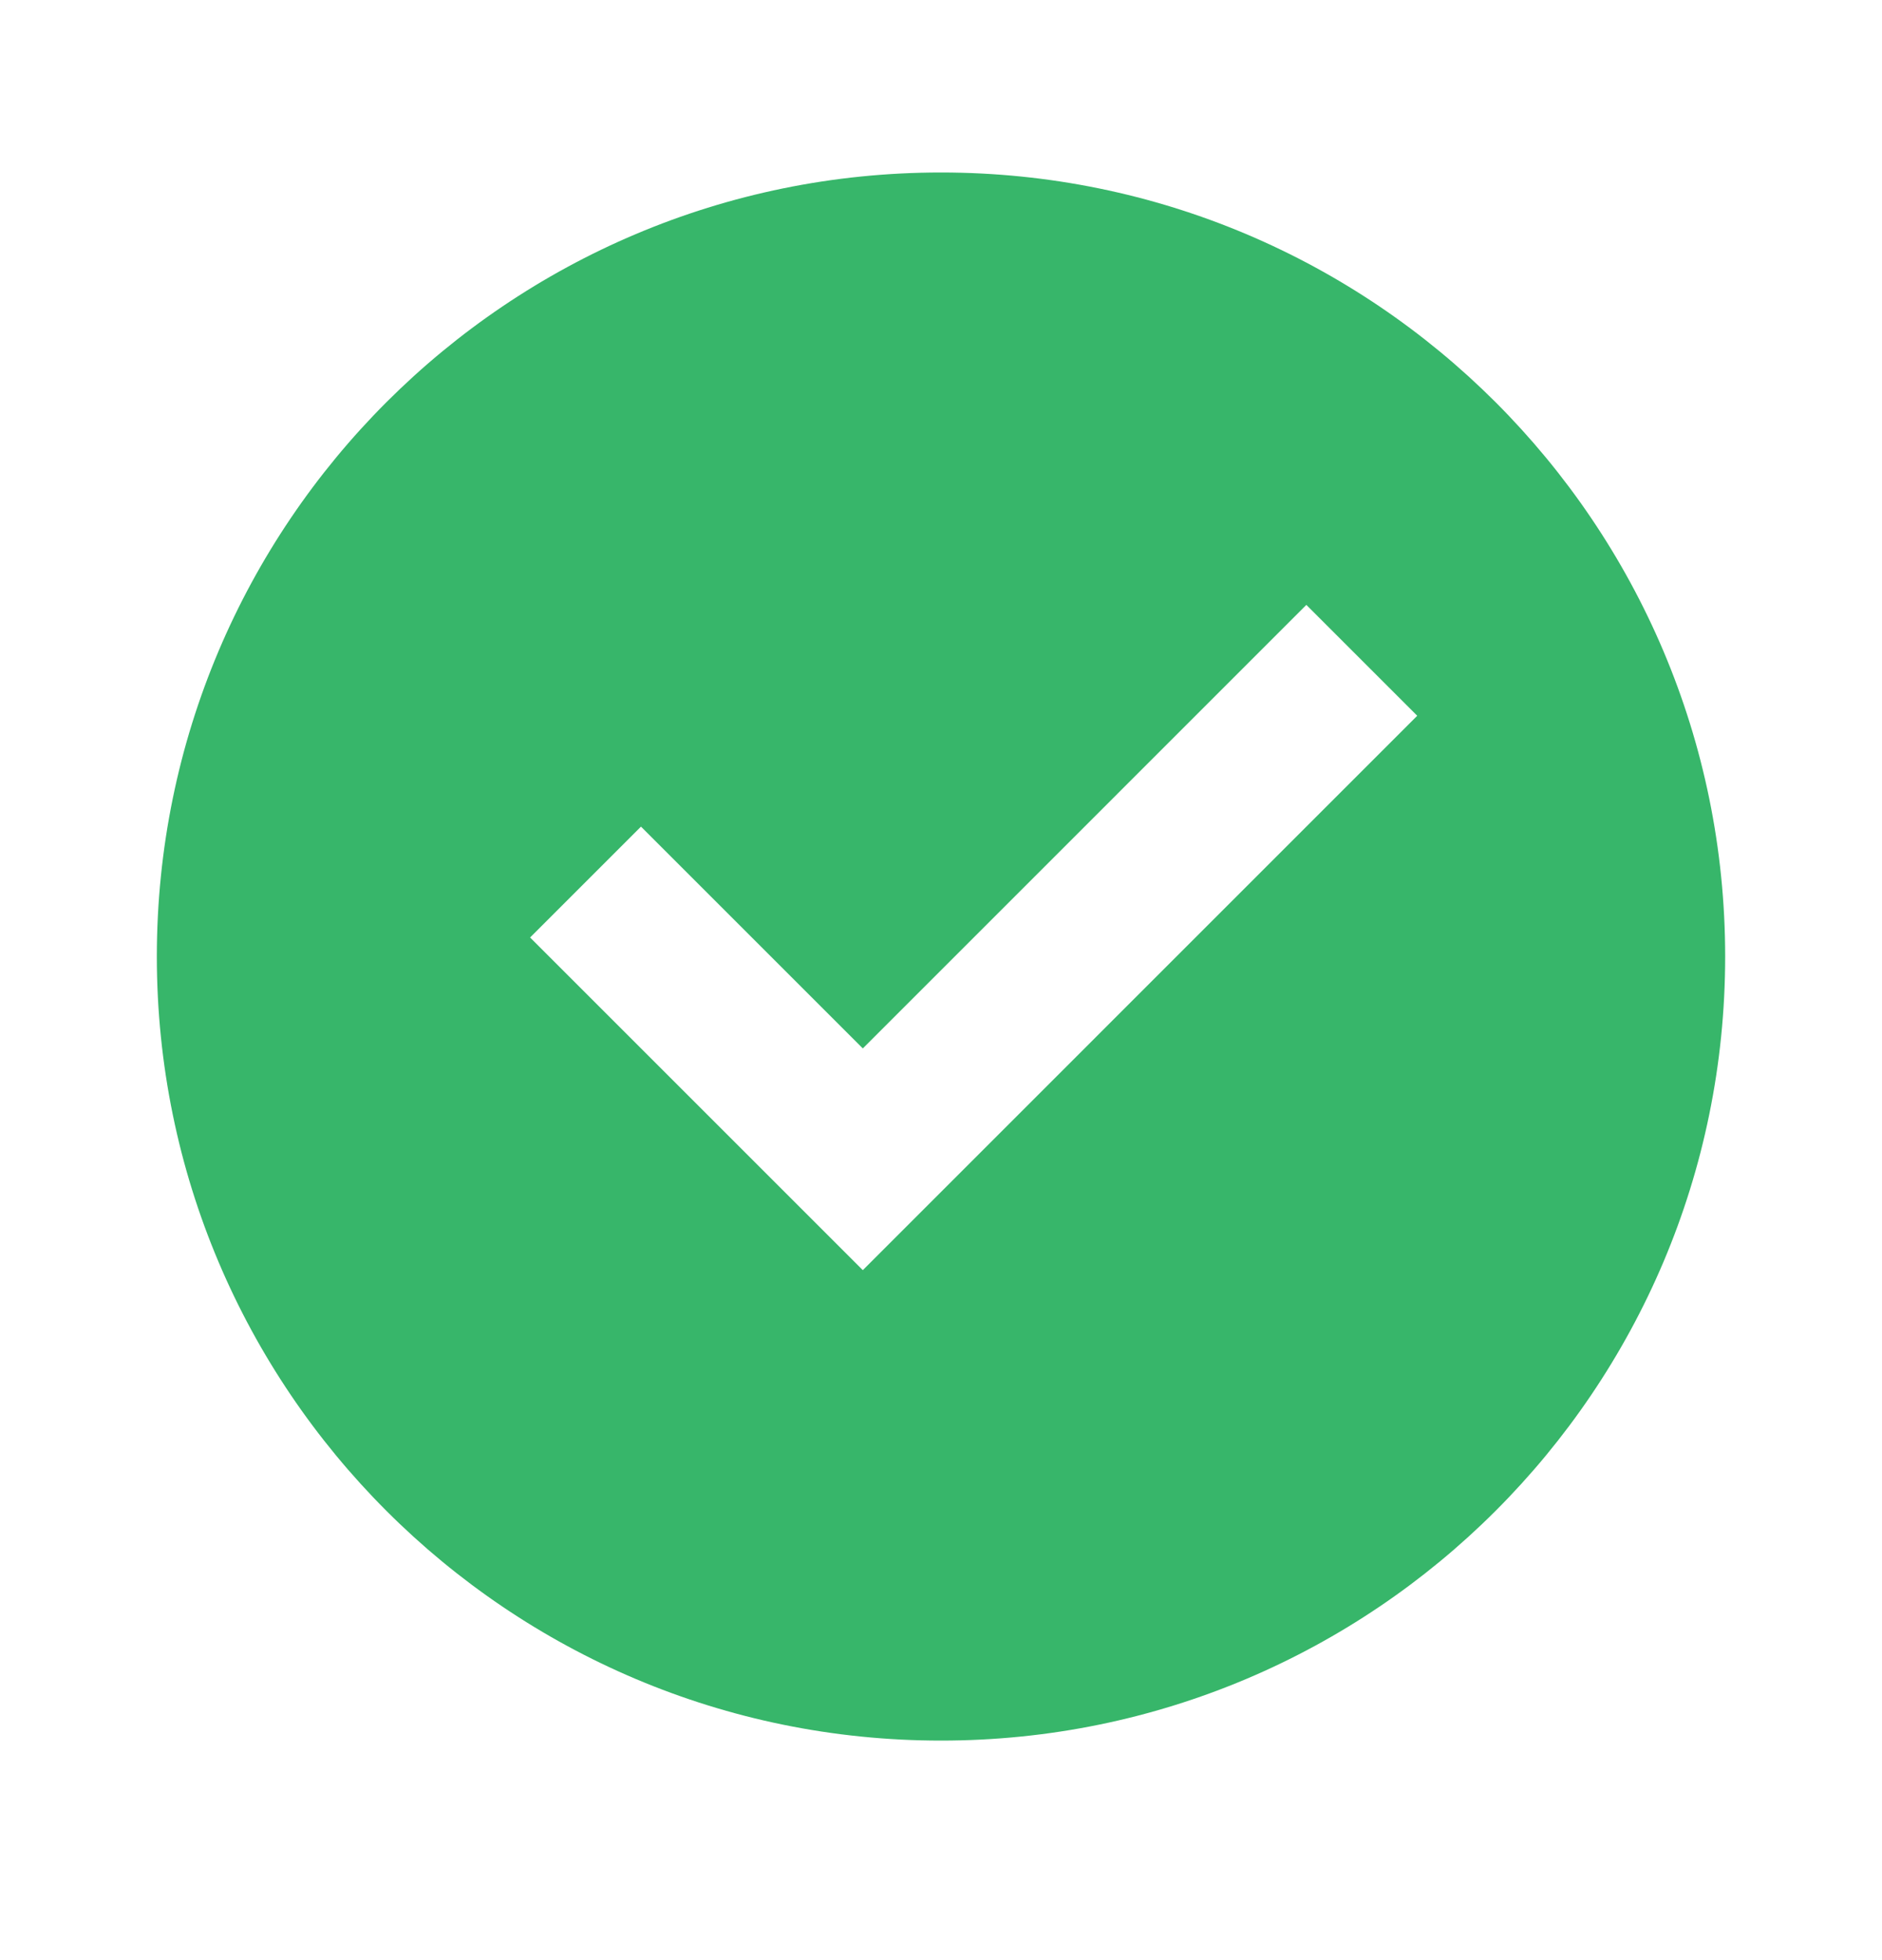 <svg width="24" height="25" viewBox="0 0 24 25" fill="none" xmlns="http://www.w3.org/2000/svg">
<g clip-path="url(#clip0_684_990)">
<path d="M12 22.2C6.477 22.2 2 17.723 2 12.2C2 6.677 6.477 2.2 12 2.2C17.523 2.2 22 6.677 22 12.2C22 17.723 17.523 22.2 12 22.2ZM11.003 16.2L18.073 9.129L16.659 7.715L11.003 13.372L8.174 10.543L6.76 11.957L11.003 16.2Z" fill="#37B66A"/>
</g>
<defs>
<clipPath id="clip0_684_990">
<rect width="24" height="24" fill="white" transform="translate(0 0.2)"/>
</clipPath>
</defs>
</svg>
